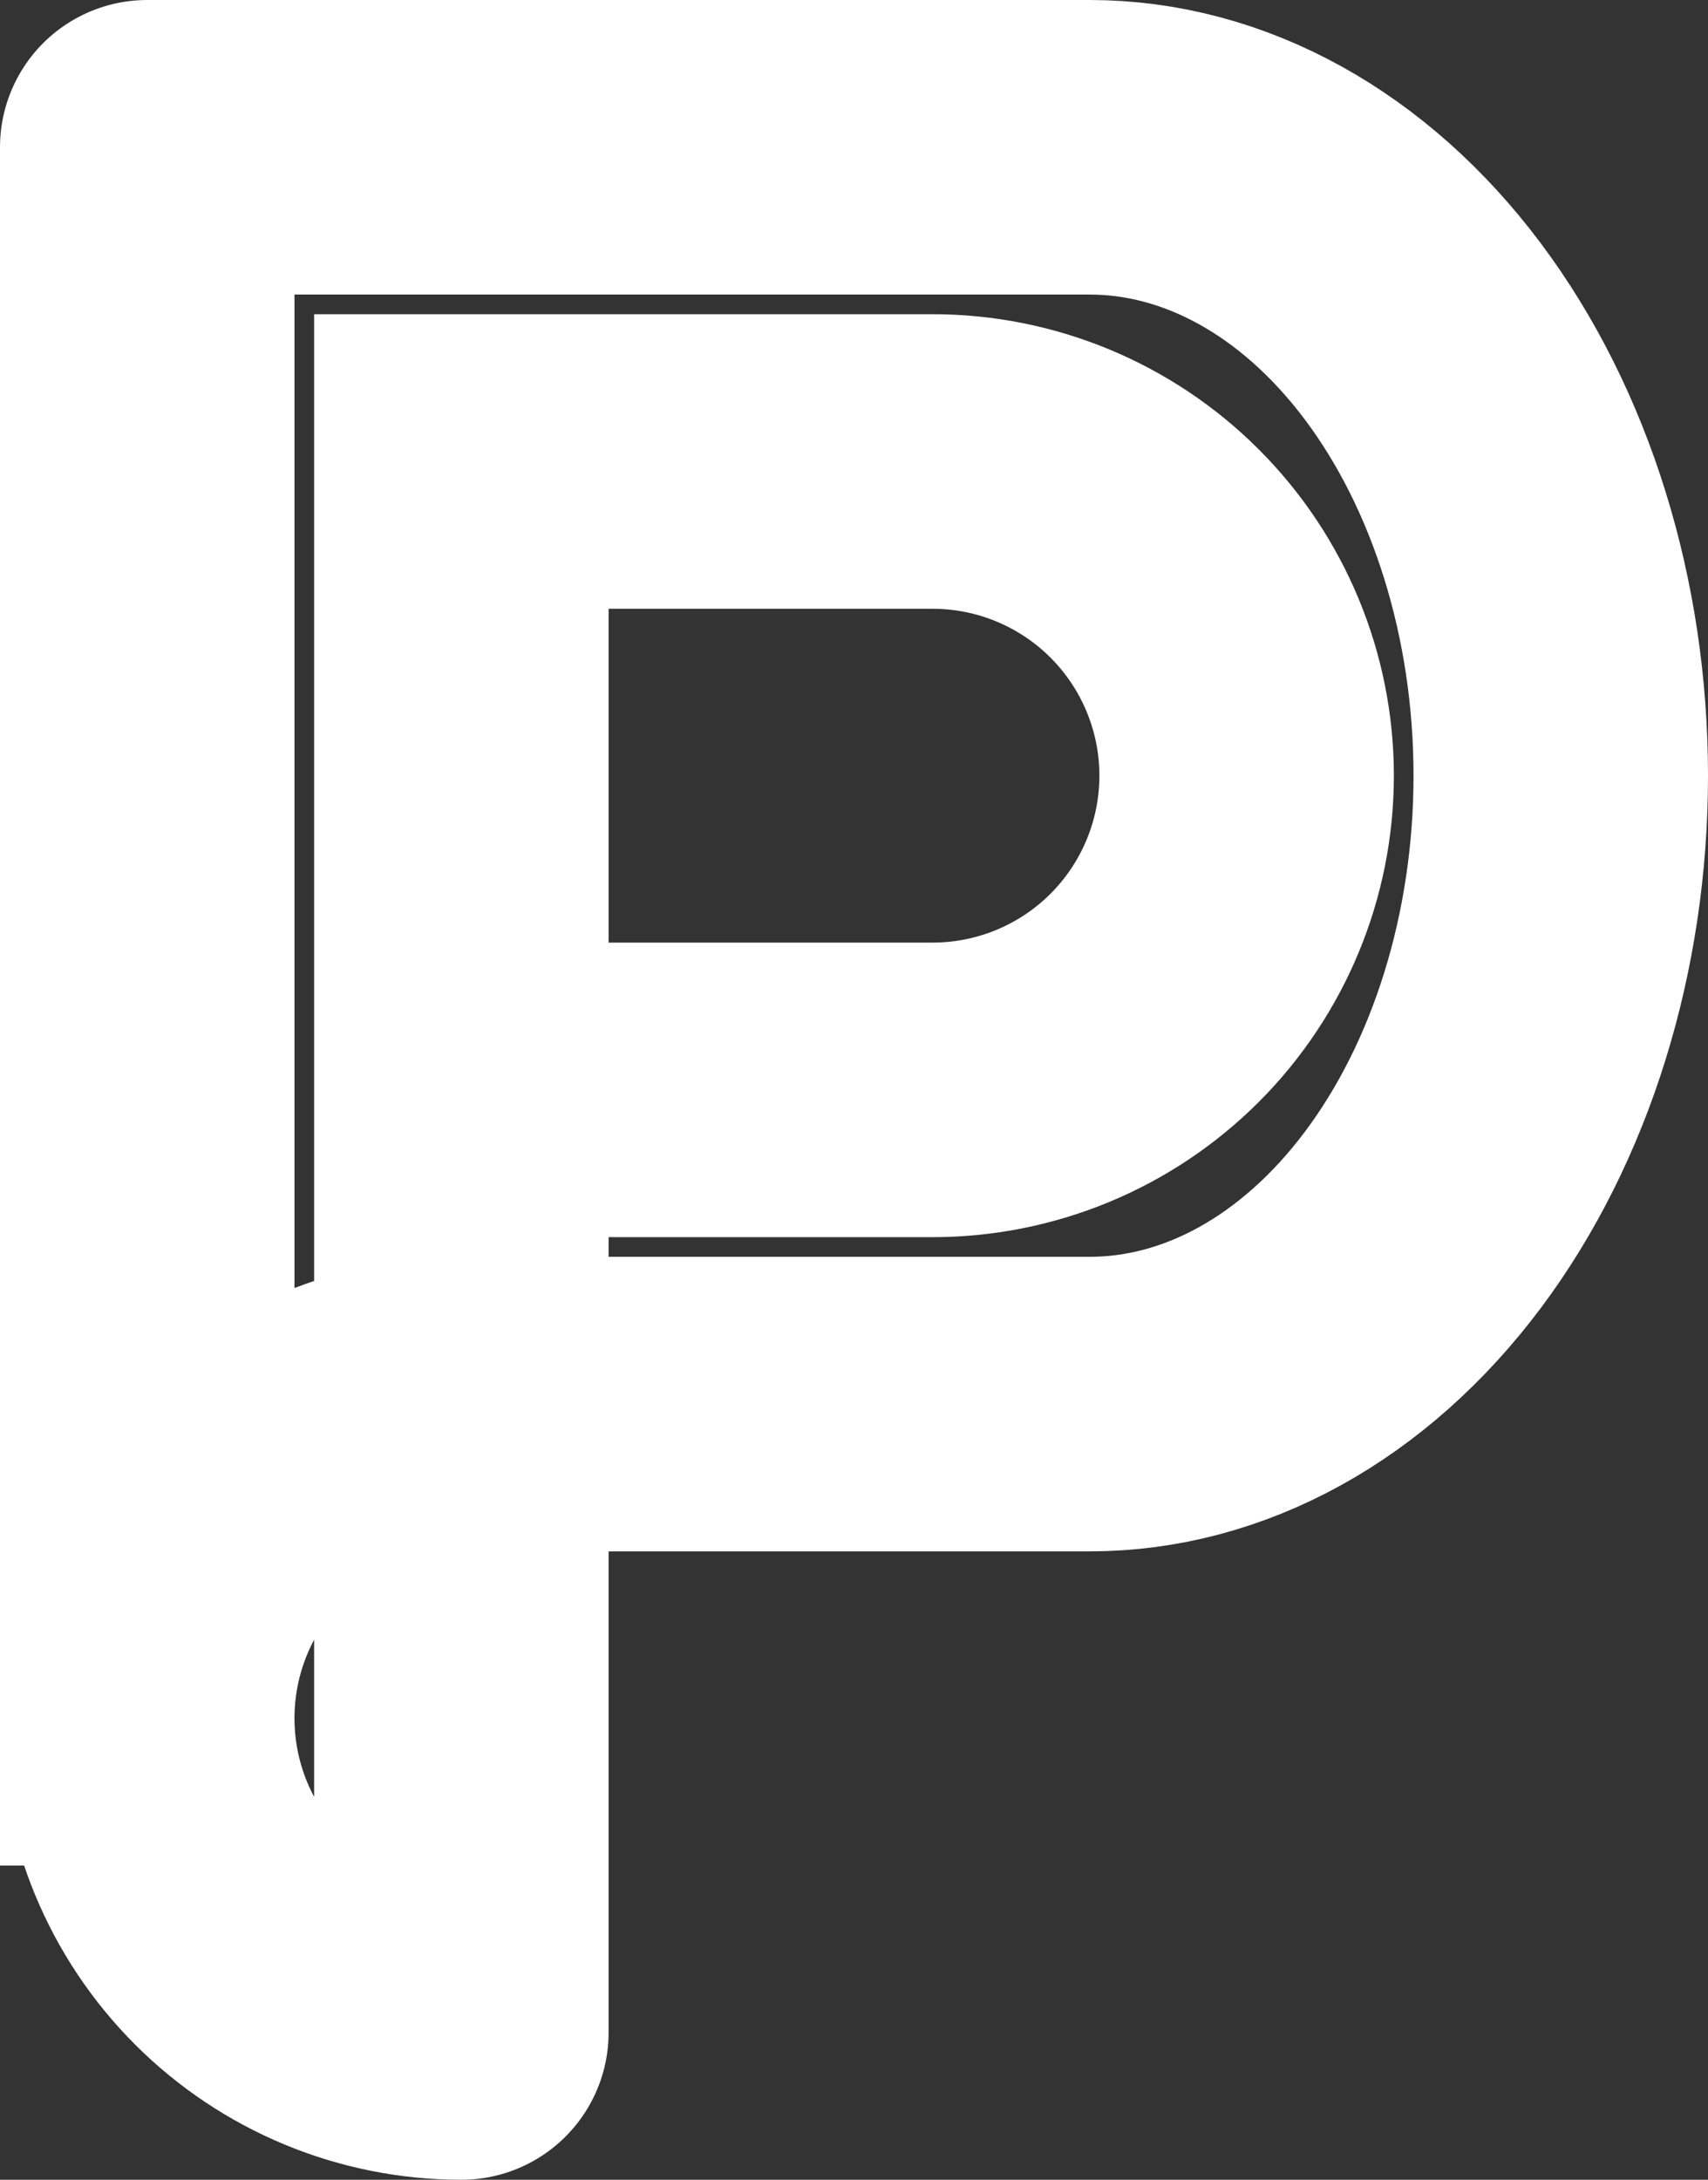 <svg width="58" height="74" viewBox="0 0 58 74" fill="none" xmlns="http://www.w3.org/2000/svg">
<rect x="0" y="0" width="58" height="74" fill="#333333" stroke="none"/>
<path d="M15.667 15.667V47.667M15.667 15.667H31.667C34.496 15.667 37.209 16.791 39.209 18.791C41.209 20.791 42.333 23.504 42.333 26.333C42.333 29.162 41.209 31.875 39.209 33.876C37.209 35.876 34.496 37 31.667 37H15.667V15.667ZM15.667 47.667C12.838 47.667 10.125 48.791 8.124 50.791C6.124 52.791 5 55.504 5 58.333M15.667 47.667H37C41.243 47.667 45.313 45.419 48.314 41.418C51.314 37.417 53 31.991 53 26.333C53 20.675 51.314 15.249 48.314 11.248C45.313 7.248 41.243 5 37 5H5V58.333M5 58.333C5 61.162 6.124 63.875 8.124 65.876C10.125 67.876 12.838 69 15.667 69V53" stroke="white" stroke-width="10" stroke-linecap="square" stroke-linejoin="round"/>
</svg>
